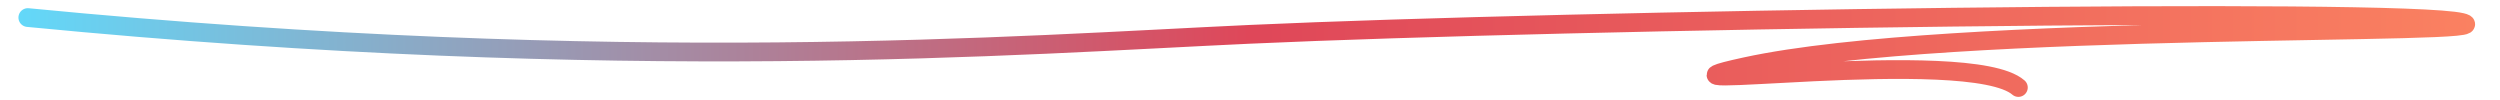 <svg
    data-name="Layer 1"
    xmlns="http://www.w3.org/2000/svg"
    viewBox="0 0 400 16"
    width="400"
    height="16"
>
    <defs>
        <linearGradient
            id="a"
            y1="13.69"
            x2="435.45"
            y2="13.69"
            gradientUnits="userSpaceOnUse"
            gradientTransform="matrix(.917 0 0 .771 .27 .687)"
            >
            <stop offset="0" stop-color="#61dafb" />
            <stop offset=".5" stop-color="#df4759" />
            <stop offset="1" stop-color="#fb8261" />
        </linearGradient>
    </defs>
    <path
        vector-effect="non-scaling-stroke"
        d="M4.45 2.81c96.1 9.33 158.63 4.37 195.55 2.68 51.53-2.35 183.67-4.32 193.85-1.91 9.32 2.21-81.45-.12-114.57 7.08C258 15.28 315.1 7.17 322.94 14"
        fill="none"
        stroke-linecap="round"
        stroke-linejoin="round"
        stroke-width="3"
        stroke="url(#a)"
    />
</svg>